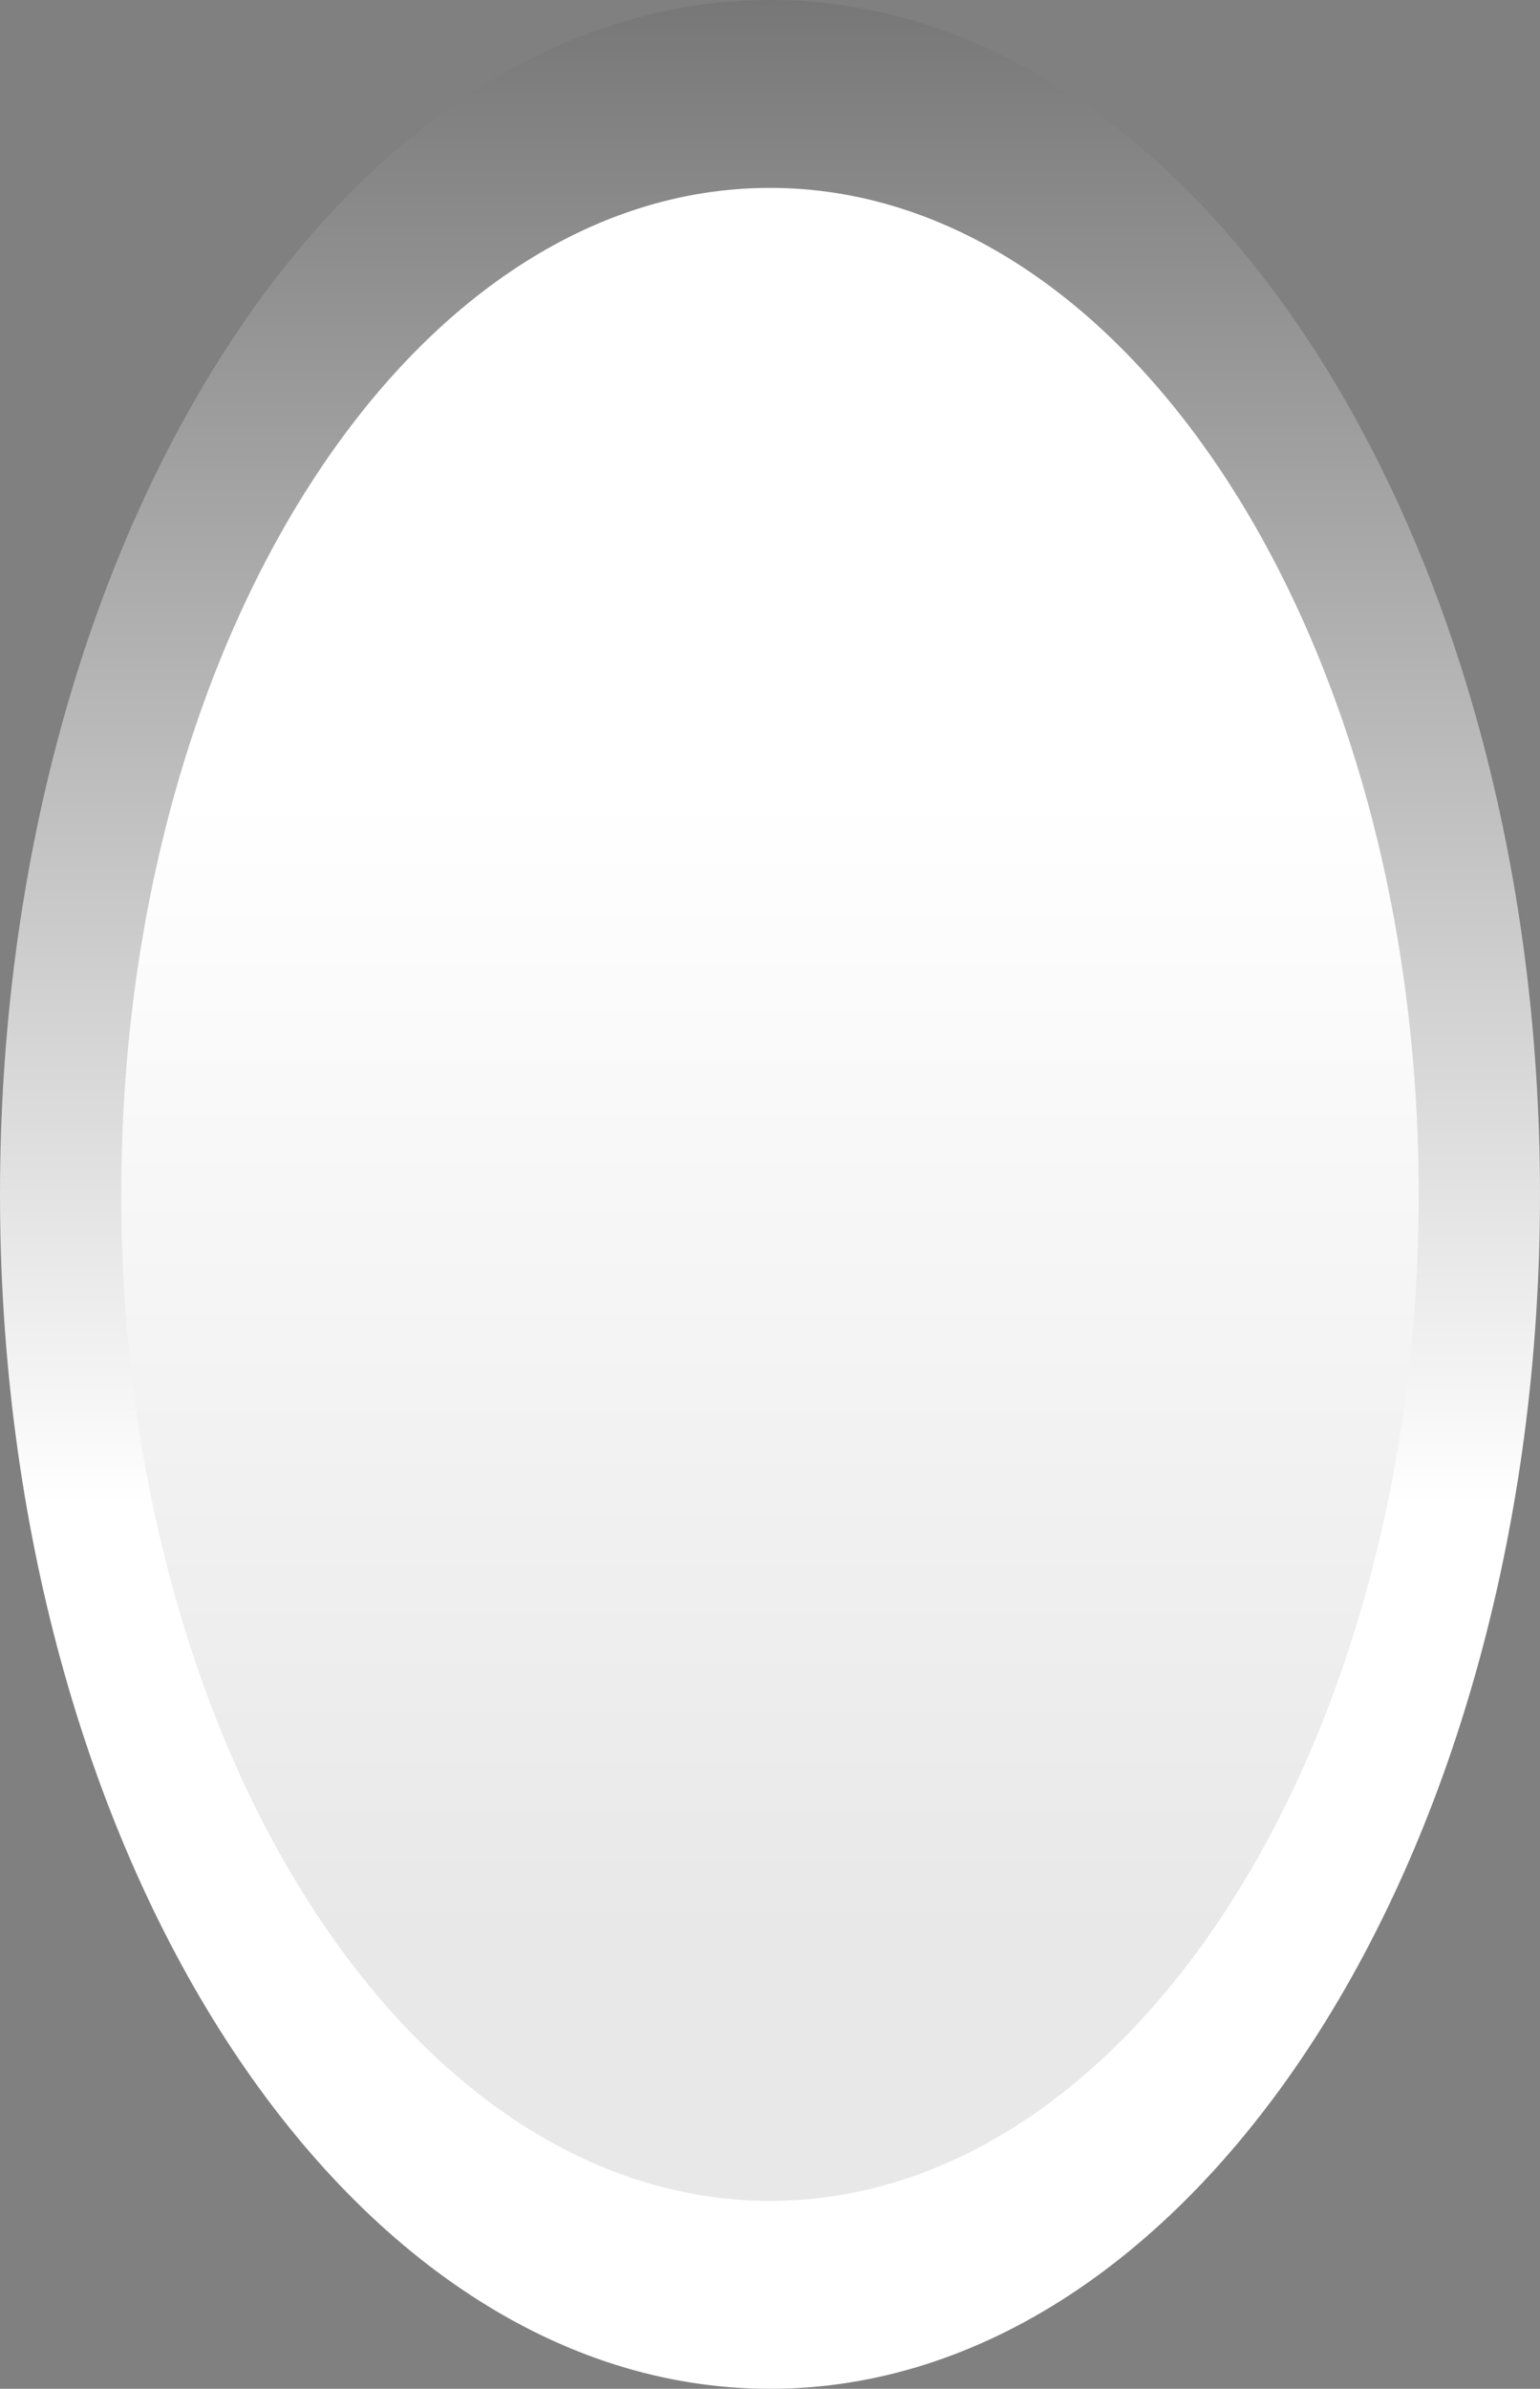 <?xml version="1.0" encoding="UTF-8" standalone="no"?>
<svg
   width="56.701"
   height="87.879"
   version="1.1"
   id="svg59"
   sodipodi:docname="background.svg"
   inkscape:version="1.2.1 (9c6d41e410, 2022-07-14)"
   xmlns:inkscape="http://www.inkscape.org/namespaces/inkscape"
   xmlns:sodipodi="http://sodipodi.sourceforge.net/DTD/sodipodi-0.dtd"
   xmlns:xlink="http://www.w3.org/1999/xlink"
   xmlns="http://www.w3.org/2000/svg"
   xmlns:svg="http://www.w3.org/2000/svg">
  <rect width="100%" height="100%" fill="#808080" stroke="none"/>
  <defs
     id="defs63">
    <radialGradient
       id="l-3"
       cx="33.414"
       cy="75.332"
       r="27.849"
       gradientUnits="userSpaceOnUse"
       xlink:href="#a"
       gradientTransform="translate(-13.129,-10.108)" />
    <linearGradient
       id="linearGradient1193">
      <stop
         offset="0"
         stop-color="#fff"
         id="stop2-6" />
      <stop
         offset="1"
         id="stop4-7" />
    </linearGradient>
    <radialGradient
       id="m-5"
       cx="35.81"
       cy="79.078"
       r="32.048"
       gradientUnits="userSpaceOnUse"
       xlink:href="#c"
       gradientTransform="translate(-13.129,-10.108)" />
    <linearGradient
       id="linearGradient1198">
      <stop
         offset="0"
         stop-color="#fff"
         id="stop15-3" />
      <stop
         offset=".753"
         id="stop17-5" />
    </linearGradient>
    <linearGradient
       id="linearGradient1200"
       x1="35.324"
       x2="35.324"
       y1="47.437"
       y2="63.666"
       gradientUnits="userSpaceOnUse"
       xlink:href="#a" />
    <linearGradient
       id="linearGradient1202"
       x1="36.016"
       x2="36.016"
       y1="81.199"
       y2="66.215"
       gradientUnits="userSpaceOnUse"
       xlink:href="#a" />
  </defs>
  <sodipodi:namedview
     id="namedview61"
     pagecolor="#ffffff"
     bordercolor="#666666"
     borderopacity="1.0"
     inkscape:showpageshadow="2"
     inkscape:pageopacity="0.0"
     inkscape:pagecheckerboard="0"
     inkscape:deskcolor="#d1d1d1"
     showgrid="false"
     inkscape:zoom="6.4034564"
     inkscape:cx="11.400093"
     inkscape:cy="41.227734"
     inkscape:window-width="1680"
     inkscape:window-height="1028"
     inkscape:window-x="0"
     inkscape:window-y="0"
     inkscape:window-maximized="1"
     inkscape:current-layer="svg59" />
  <linearGradient
     id="a">
    <stop
       offset="0"
       stop-color="#fff"
       id="stop2" />
    <stop
       offset="1"
       id="stop4" />
  </linearGradient>
  <linearGradient
     id="d"
     x1="97.656"
     x2="97.656"
     y1="75.416"
     y2="-28.377"
     gradientUnits="userSpaceOnUse"
     xlink:href="#a"
     gradientTransform="translate(-69.306,-20.06)" />
  <linearGradient
     id="b">
    <stop
       offset="0"
       stop-color="#fff"
       id="stop8" />
    <stop
       offset="1"
       stop-color="#e8e8e8"
       id="stop10" />
  </linearGradient>
  <linearGradient
     id="e"
     x1="97.656"
     x2="97.656"
     y1="49.122"
     y2="91.333"
     gradientUnits="userSpaceOnUse"
     xlink:href="#b"
     gradientTransform="translate(-69.306,-20.06)" />
  <radialGradient
     id="f"
     cx="89.043"
     cy="75.332"
     r="27.849"
     gradientUnits="userSpaceOnUse"
     xlink:href="#a" />
  <linearGradient
     id="c">
    <stop
       offset="0"
       stop-color="#fff"
       id="stop15" />
    <stop
       offset=".753"
       id="stop17" />
  </linearGradient>
  <radialGradient
     id="g"
     cx="91.439"
     cy="79.078"
     r="32.048"
     gradientUnits="userSpaceOnUse"
     xlink:href="#c" />
  <linearGradient
     id="h"
     x1="90.953"
     x2="90.953"
     y1="47.437"
     y2="63.666"
     gradientUnits="userSpaceOnUse"
     xlink:href="#a" />
  <linearGradient
     id="i"
     x1="91.645"
     x2="91.645"
     y1="81.199"
     y2="66.215"
     gradientUnits="userSpaceOnUse"
     xlink:href="#a" />
  <linearGradient
     id="j"
     x1="30.343"
     x2="30.343"
     y1="75.416"
     y2="-28.377"
     gradientUnits="userSpaceOnUse"
     xlink:href="#a" />
  <linearGradient
     id="k"
     x1="30.342"
     x2="30.342"
     y1="49.122"
     y2="91.333"
     gradientUnits="userSpaceOnUse"
     xlink:href="#b" />
  <radialGradient
     id="l"
     cx="33.414"
     cy="75.332"
     r="27.849"
     gradientUnits="userSpaceOnUse"
     xlink:href="#a" />
  <radialGradient
     id="m"
     cx="35.81"
     cy="79.078"
     r="32.048"
     gradientUnits="userSpaceOnUse"
     xlink:href="#c" />
  <linearGradient
     id="n"
     x1="35.324"
     x2="35.324"
     y1="47.437"
     y2="63.666"
     gradientUnits="userSpaceOnUse"
     xlink:href="#a"
     gradientTransform="translate(-13.129,-10.108)" />
  <linearGradient
     id="o"
     x1="36.016"
     x2="36.016"
     y1="81.199"
     y2="66.215"
     gradientUnits="userSpaceOnUse"
     xlink:href="#a"
     gradientTransform="translate(-13.129,-10.108)" />
  <path
     fill="url(#d)"
     d="M 56.701,43.938 C 56.701,68.209 44.007,87.879 28.35,87.879 12.69,87.879 0,68.209 0,43.938 0,19.665 12.689,0 28.35,0 44.006,0.001 56.701,19.665 56.701,43.938 Z"
     id="path29"
     style="fill:url(#d)" />
  <path
     fill="url(#e)"
     d="M 52.235,43.938 C 52.235,64.38 41.539,80.966 28.35,80.966 15.156,80.966 4.464,64.38 4.464,43.938 4.464,23.485 15.155,6.912 28.35,6.912 c 13.189,0 23.885,16.573 23.885,37.026 z"
     id="path31"
     style="fill:url(#e)" />
  <path
     fill="none"
     d="m 58.694,107.94 h -128 v -128 h 128 z"
     id="path57" />
</svg>
